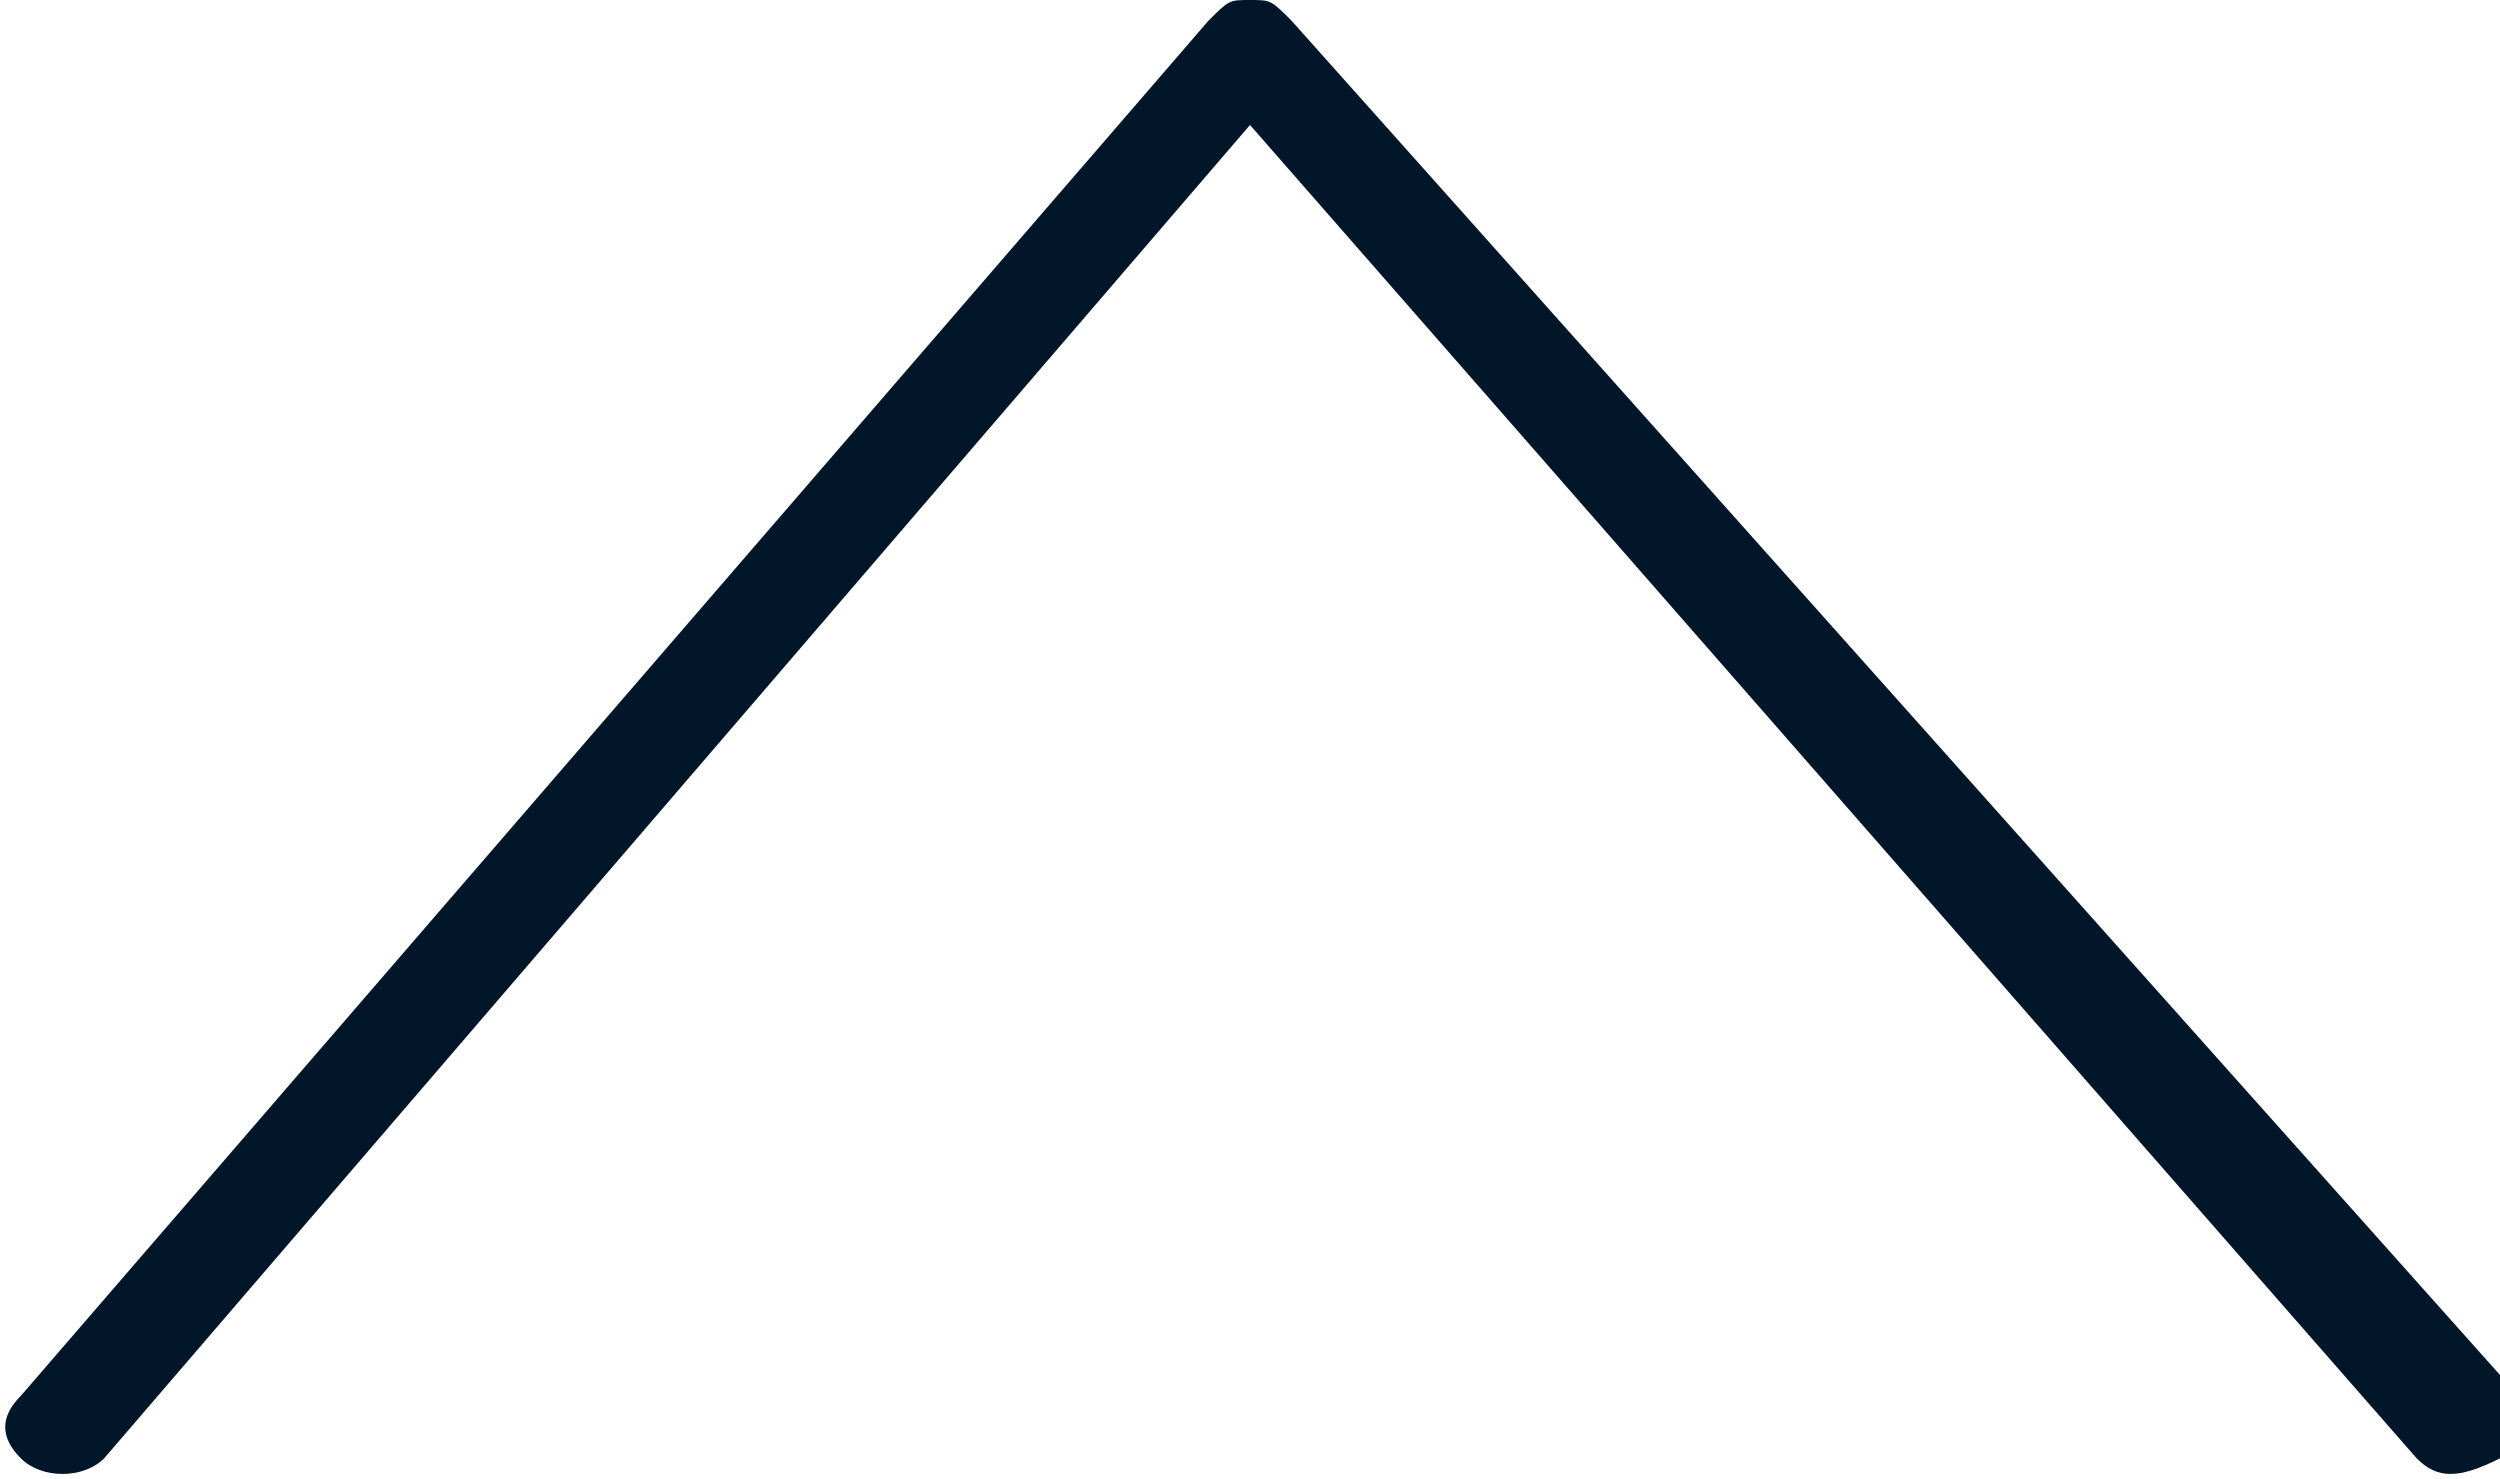 <svg id="Layer_1" xmlns="http://www.w3.org/2000/svg" viewBox="0 0 12 7.1"><style>.st0{fill:#011729;}</style><path class="st0" d="M.1 7c.1.1.3.1.4 0L6 .6 11.6 7c.1.1.2.1.4 0 .1-.1.1-.2 0-.4L6.2.1C6.1 0 6.1 0 6 0s-.1 0-.2.1L.1 6.7c-.1.1-.1.2 0 .3z"/></svg>